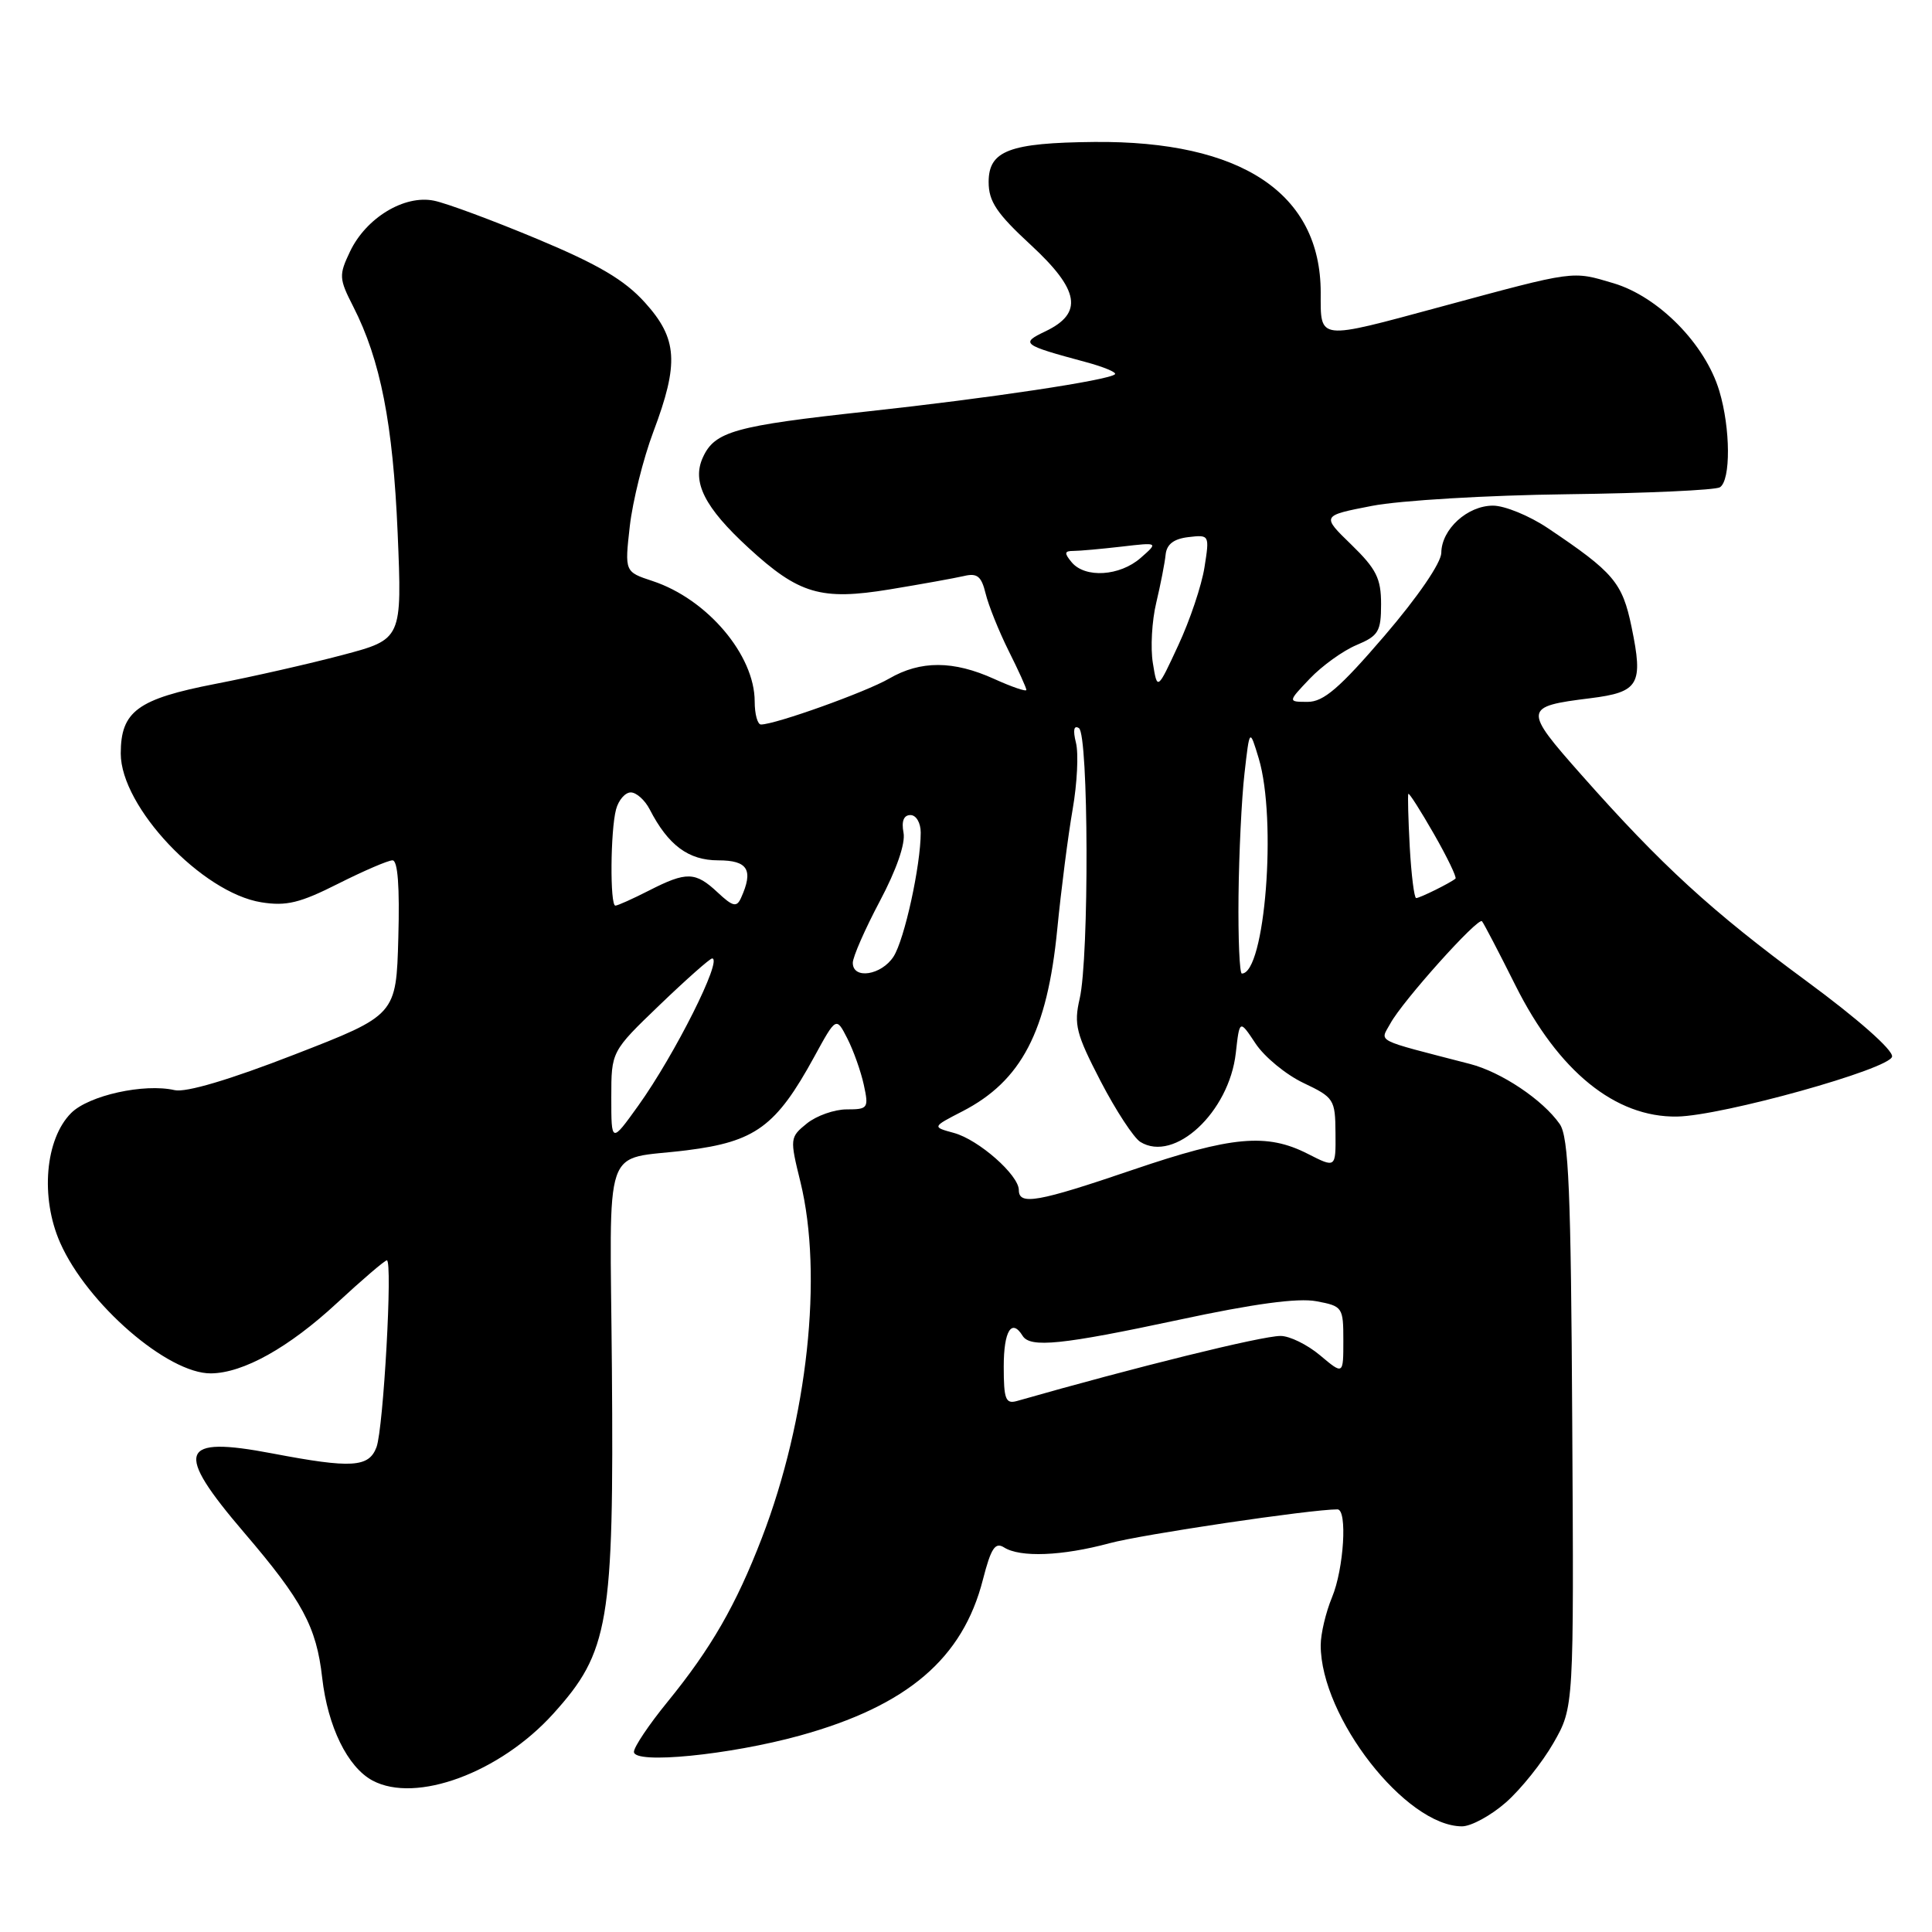 <?xml version="1.0" encoding="UTF-8" standalone="no"?>
<!DOCTYPE svg PUBLIC "-//W3C//DTD SVG 1.1//EN" "http://www.w3.org/Graphics/SVG/1.1/DTD/svg11.dtd" >
<svg xmlns="http://www.w3.org/2000/svg" xmlns:xlink="http://www.w3.org/1999/xlink" version="1.1" viewBox="0 0 256 256">
 <g >
 <path fill="currentColor"
d=" M 199.54 238.83 C 201.53 237.08 204.37 233.53 205.85 230.94 C 208.55 226.22 208.55 226.22 208.33 188.61 C 208.16 157.70 207.86 150.64 206.67 148.94 C 204.43 145.73 198.93 142.05 194.78 140.98 C 181.86 137.63 182.86 138.14 184.24 135.60 C 185.85 132.64 195.84 121.50 196.37 122.07 C 196.59 122.31 198.59 126.14 200.81 130.58 C 206.50 141.96 214.04 148.08 222.22 147.95 C 228.19 147.85 250.48 141.64 250.71 140.00 C 250.83 139.12 246.18 135.01 239.37 130.00 C 226.79 120.74 220.18 114.69 209.55 102.68 C 201.81 93.94 201.85 93.62 210.72 92.52 C 217.19 91.71 217.77 90.71 216.19 83.08 C 214.97 77.18 213.83 75.84 205.08 69.97 C 202.65 68.34 199.38 67.00 197.83 67.00 C 194.44 67.00 191.01 70.13 190.98 73.25 C 190.96 74.58 187.90 79.06 183.45 84.25 C 177.51 91.17 175.38 93.00 173.28 93.00 C 170.63 93.00 170.63 93.00 173.56 89.92 C 175.18 88.22 177.96 86.22 179.75 85.47 C 182.66 84.25 183.00 83.67 183.00 80.05 C 183.00 76.64 182.37 75.39 179.05 72.16 C 175.10 68.33 175.10 68.33 181.80 67.03 C 185.49 66.31 197.10 65.62 207.64 65.49 C 218.17 65.36 227.29 64.94 227.89 64.57 C 229.35 63.67 229.31 56.76 227.82 51.81 C 225.97 45.61 219.77 39.31 213.80 37.53 C 208.25 35.88 208.85 35.80 191.01 40.62 C 174.44 45.10 175.00 45.17 175.00 38.75 C 174.99 25.61 164.49 18.63 144.99 18.81 C 133.74 18.92 131.00 19.96 131.00 24.12 C 131.00 26.69 132.06 28.28 136.59 32.46 C 143.05 38.43 143.57 41.49 138.53 43.90 C 135.17 45.50 135.42 45.70 143.85 47.97 C 146.24 48.61 147.99 49.34 147.74 49.59 C 146.95 50.38 131.10 52.76 115.00 54.51 C 97.33 56.43 94.70 57.16 93.13 60.62 C 91.65 63.86 93.36 67.24 99.17 72.58 C 105.86 78.73 108.78 79.59 117.88 78.10 C 122.07 77.41 126.49 76.61 127.71 76.33 C 129.49 75.90 130.04 76.35 130.60 78.65 C 130.98 80.22 132.35 83.62 133.64 86.22 C 134.94 88.81 136.00 91.15 136.00 91.42 C 136.00 91.68 134.09 91.03 131.75 89.97 C 126.33 87.51 121.98 87.50 117.81 89.92 C 114.74 91.70 102.74 96.00 100.83 96.00 C 100.38 96.00 100.00 94.63 100.00 92.95 C 100.00 86.80 93.71 79.38 86.47 76.99 C 82.77 75.77 82.77 75.77 83.45 69.73 C 83.83 66.41 85.23 60.78 86.57 57.22 C 90.00 48.12 89.78 44.87 85.45 40.08 C 82.76 37.10 79.29 35.05 71.20 31.67 C 65.31 29.21 59.15 26.92 57.50 26.59 C 53.58 25.79 48.51 28.86 46.38 33.33 C 44.89 36.46 44.91 36.91 46.81 40.63 C 50.42 47.71 52.07 56.12 52.69 70.60 C 53.28 84.70 53.28 84.70 45.39 86.79 C 41.05 87.94 33.49 89.66 28.58 90.61 C 18.22 92.62 16.00 94.25 16.00 99.85 C 16.00 106.91 26.76 118.30 34.63 119.56 C 37.94 120.09 39.75 119.65 44.80 117.10 C 48.18 115.40 51.42 114.00 52.01 114.00 C 52.71 114.00 52.97 117.50 52.78 124.25 C 52.50 134.50 52.50 134.50 39.00 139.74 C 30.44 143.07 24.64 144.79 23.14 144.45 C 19.11 143.52 11.76 145.15 9.43 147.48 C 5.98 150.93 5.32 158.67 7.97 164.67 C 11.55 172.77 22.23 182.03 27.95 181.98 C 32.23 181.94 38.27 178.57 44.67 172.64 C 48.02 169.54 50.99 167.00 51.26 167.00 C 52.05 167.00 50.81 189.26 49.89 191.75 C 48.88 194.45 46.61 194.59 36.10 192.59 C 23.73 190.23 23.03 192.18 32.35 203.08 C 40.07 212.10 41.93 215.56 42.69 222.30 C 43.43 228.80 46.05 234.15 49.36 235.93 C 55.12 239.01 66.25 234.89 73.31 227.08 C 80.70 218.90 81.35 215.09 81.08 181.38 C 80.83 150.46 79.67 153.85 91.00 152.42 C 100.10 151.28 102.84 149.26 107.88 140.05 C 110.80 134.71 110.80 134.71 112.28 137.61 C 113.09 139.20 114.07 141.96 114.46 143.75 C 115.13 146.84 115.02 147.00 112.19 147.00 C 110.56 147.00 108.19 147.84 106.92 148.86 C 104.66 150.69 104.64 150.85 106.06 156.61 C 109.08 168.94 107.01 188.04 100.95 203.79 C 97.52 212.70 94.23 218.41 88.43 225.53 C 85.99 228.52 84.00 231.49 84.00 232.13 C 84.00 233.80 96.65 232.55 106.00 229.97 C 120.23 226.03 127.57 219.77 130.24 209.31 C 131.31 205.15 131.86 204.30 133.04 205.04 C 135.18 206.40 140.74 206.18 147.00 204.49 C 151.36 203.31 173.66 200.00 177.22 200.00 C 178.56 200.00 178.07 207.89 176.50 211.65 C 175.68 213.63 175.00 216.48 175.00 218.00 C 175.00 227.53 186.27 241.98 193.72 242.00 C 194.93 242.00 197.56 240.57 199.54 238.83 Z  M 133.00 181.07 C 133.00 176.35 134.05 174.65 135.50 177.00 C 136.51 178.63 140.68 178.20 156.17 174.89 C 166.13 172.75 171.98 171.96 174.42 172.42 C 177.90 173.07 178.00 173.21 178.00 177.63 C 178.00 182.18 178.00 182.18 174.92 179.59 C 173.23 178.17 170.87 177.01 169.67 177.02 C 167.14 177.03 150.47 181.15 134.75 185.64 C 133.25 186.06 133.00 185.42 133.00 181.07 Z  M 135.00 157.69 C 135.00 155.70 129.67 151.01 126.40 150.12 C 123.50 149.33 123.50 149.33 127.50 147.27 C 135.35 143.23 138.76 136.70 140.09 123.15 C 140.61 117.84 141.53 110.69 142.13 107.25 C 142.73 103.81 142.93 99.84 142.57 98.42 C 142.15 96.74 142.29 96.06 142.96 96.48 C 144.25 97.27 144.33 126.85 143.06 132.34 C 142.27 135.75 142.59 136.99 145.83 143.25 C 147.85 147.14 150.22 150.76 151.10 151.31 C 155.62 154.11 162.87 147.36 163.75 139.53 C 164.25 135.08 164.25 135.08 166.38 138.29 C 167.55 140.05 170.40 142.40 172.72 143.50 C 176.76 145.42 176.93 145.68 176.96 150.14 C 177.00 154.78 177.00 154.78 173.29 152.89 C 167.85 150.12 163.23 150.54 150.12 155.00 C 137.50 159.30 135.00 159.74 135.00 157.69 Z  M 81.00 145.41 C 81.00 139.32 81.00 139.32 87.41 133.16 C 90.94 129.77 94.07 127.00 94.36 127.00 C 95.81 127.00 89.41 139.76 84.58 146.50 C 81.00 151.49 81.00 151.49 81.00 145.41 Z  M 113.00 127.58 C 113.00 126.80 114.61 123.13 116.58 119.41 C 118.79 115.25 120.00 111.76 119.72 110.33 C 119.43 108.81 119.75 108.00 120.64 108.00 C 121.40 108.00 122.00 109.03 122.00 110.32 C 122.00 114.67 119.85 124.50 118.40 126.75 C 116.80 129.23 113.00 129.82 113.00 127.58 Z  M 164.11 118.75 C 164.17 113.11 164.52 105.80 164.90 102.50 C 165.58 96.50 165.58 96.50 166.79 100.50 C 169.22 108.60 167.62 129.00 164.55 129.00 C 164.25 129.00 164.05 124.39 164.11 118.75 Z  M 95.09 118.25 C 92.14 115.49 90.98 115.46 86.00 118.00 C 83.84 119.10 81.84 120.00 81.54 120.00 C 80.81 120.00 80.88 110.06 81.63 107.25 C 81.96 106.01 82.84 105.00 83.58 105.00 C 84.32 105.00 85.45 106.01 86.09 107.25 C 88.54 112.01 91.23 114.00 95.17 114.00 C 99.11 114.00 99.87 115.27 98.18 119.00 C 97.61 120.25 97.10 120.13 95.09 118.25 Z  M 186.80 112.25 C 186.60 108.54 186.52 105.36 186.61 105.19 C 186.71 105.02 188.23 107.41 190.00 110.50 C 191.77 113.59 193.05 116.26 192.86 116.42 C 192.19 116.99 188.13 119.00 187.65 119.00 C 187.39 119.00 187.01 115.96 186.80 112.25 Z  M 152.76 87.86 C 152.43 85.86 152.63 82.26 153.21 79.86 C 153.78 77.46 154.34 74.60 154.45 73.50 C 154.59 72.12 155.52 71.40 157.47 71.17 C 160.26 70.84 160.28 70.88 159.60 75.17 C 159.23 77.55 157.67 82.20 156.13 85.50 C 153.35 91.50 153.35 91.50 152.76 87.86 Z  M 142.00 74.50 C 140.99 73.28 141.03 73.00 142.24 73.00 C 143.05 73.00 145.92 72.74 148.61 72.43 C 153.50 71.86 153.50 71.86 151.14 73.93 C 148.38 76.35 143.78 76.64 142.00 74.50 Z "/>
</g>
</svg>